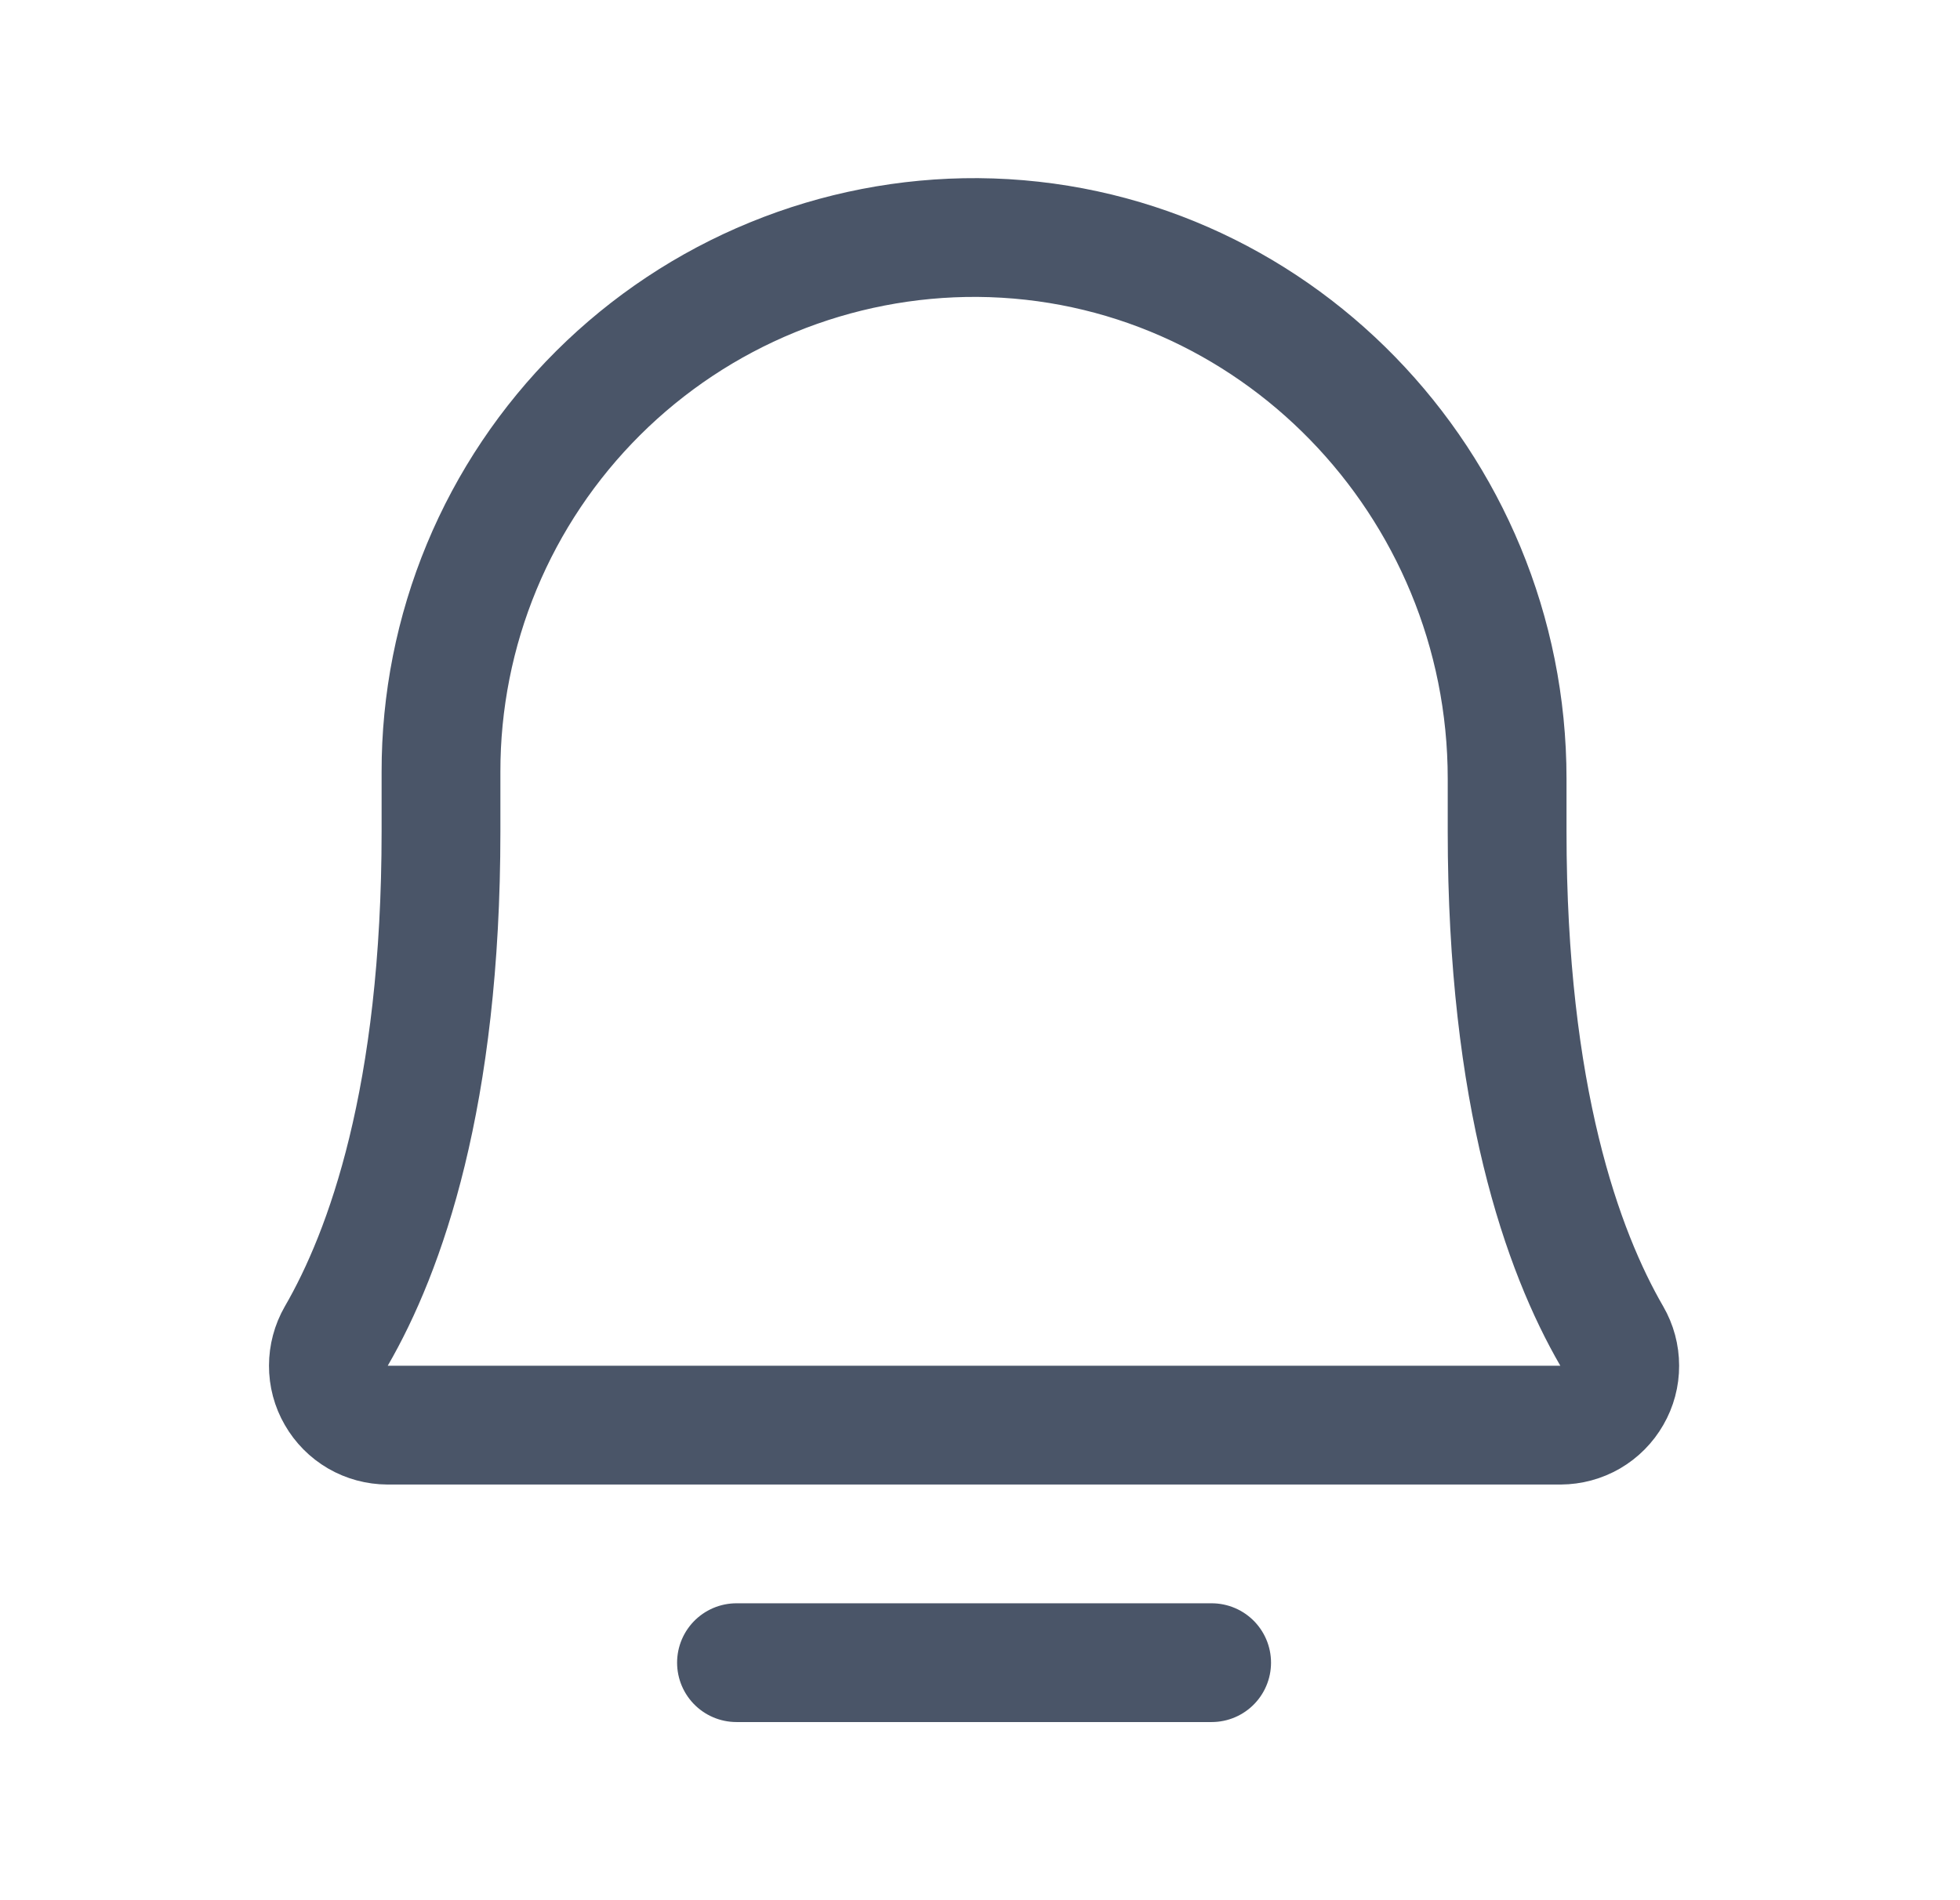 <svg width="33" height="32" viewBox="0 0 33 32" fill="none" xmlns="http://www.w3.org/2000/svg">
<path d="M12.4 28H20.4" stroke="#4A5568" stroke-width="2" stroke-linecap="round" stroke-linejoin="round"/>
<path d="M7.425 13C7.423 11.815 7.656 10.64 8.11 9.545C8.564 8.45 9.231 7.456 10.071 6.619C10.911 5.783 11.908 5.12 13.005 4.671C14.102 4.221 15.277 3.993 16.462 4C21.413 4.038 25.375 8.15 25.375 13.113V14C25.375 18.475 26.312 21.075 27.137 22.5C27.225 22.652 27.271 22.824 27.271 22.999C27.272 23.174 27.226 23.347 27.138 23.498C27.051 23.65 26.925 23.777 26.774 23.865C26.622 23.953 26.45 23.999 26.275 24H6.525C6.35 23.999 6.178 23.953 6.026 23.865C5.875 23.777 5.749 23.65 5.662 23.498C5.574 23.347 5.528 23.174 5.529 22.999C5.529 22.824 5.575 22.652 5.662 22.5C6.487 21.075 7.425 18.475 7.425 14V13Z" stroke="#4A5568" stroke-width="2" stroke-linecap="round" stroke-linejoin="round"/>
</svg>
